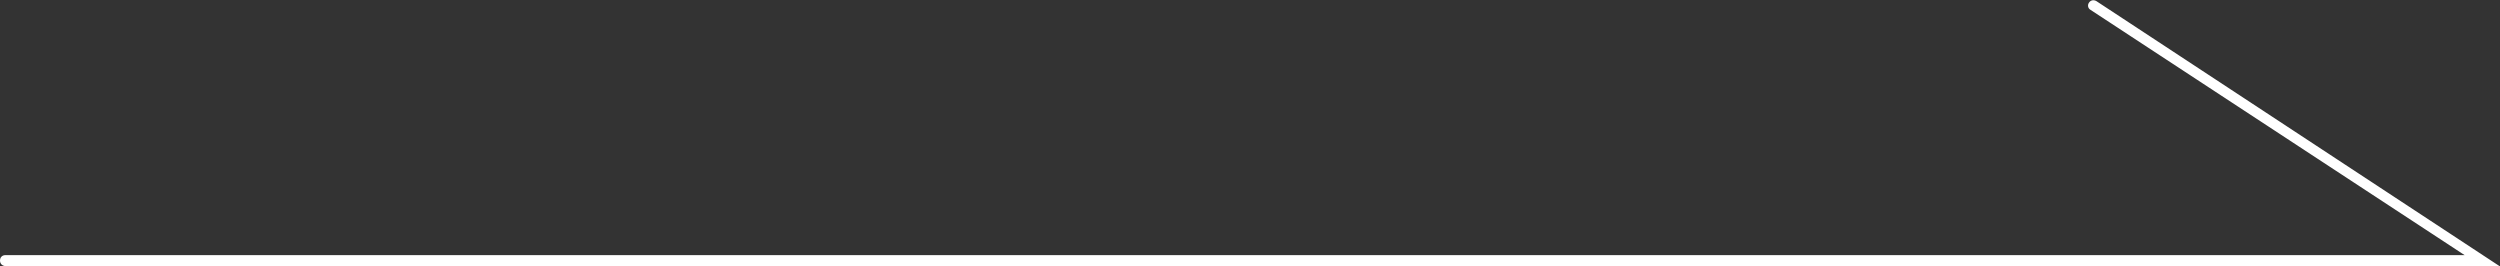 <?xml version="1.0" encoding="UTF-8"?>
<svg id="_レイヤー_1" data-name="レイヤー 1" xmlns="http://www.w3.org/2000/svg" viewBox="0 0 68.5 7.29">
  <rect x="0" y="0" width="68.5" height="7.29" fill="#333333" stroke="none"/>
  <defs>
    <style>
      .cls-1 {
        fill: #fff;
      }
    </style>
  </defs>
  <path class="cls-1" d="m68.5,7.29H.15c-.08,0-.15-.06-.15-.15s.06-.15.15-.15h67.38L57.28.27c-.07-.04-.09-.13-.04-.2s.13-.08.2-.04l11.06,7.27Z"/>
</svg>